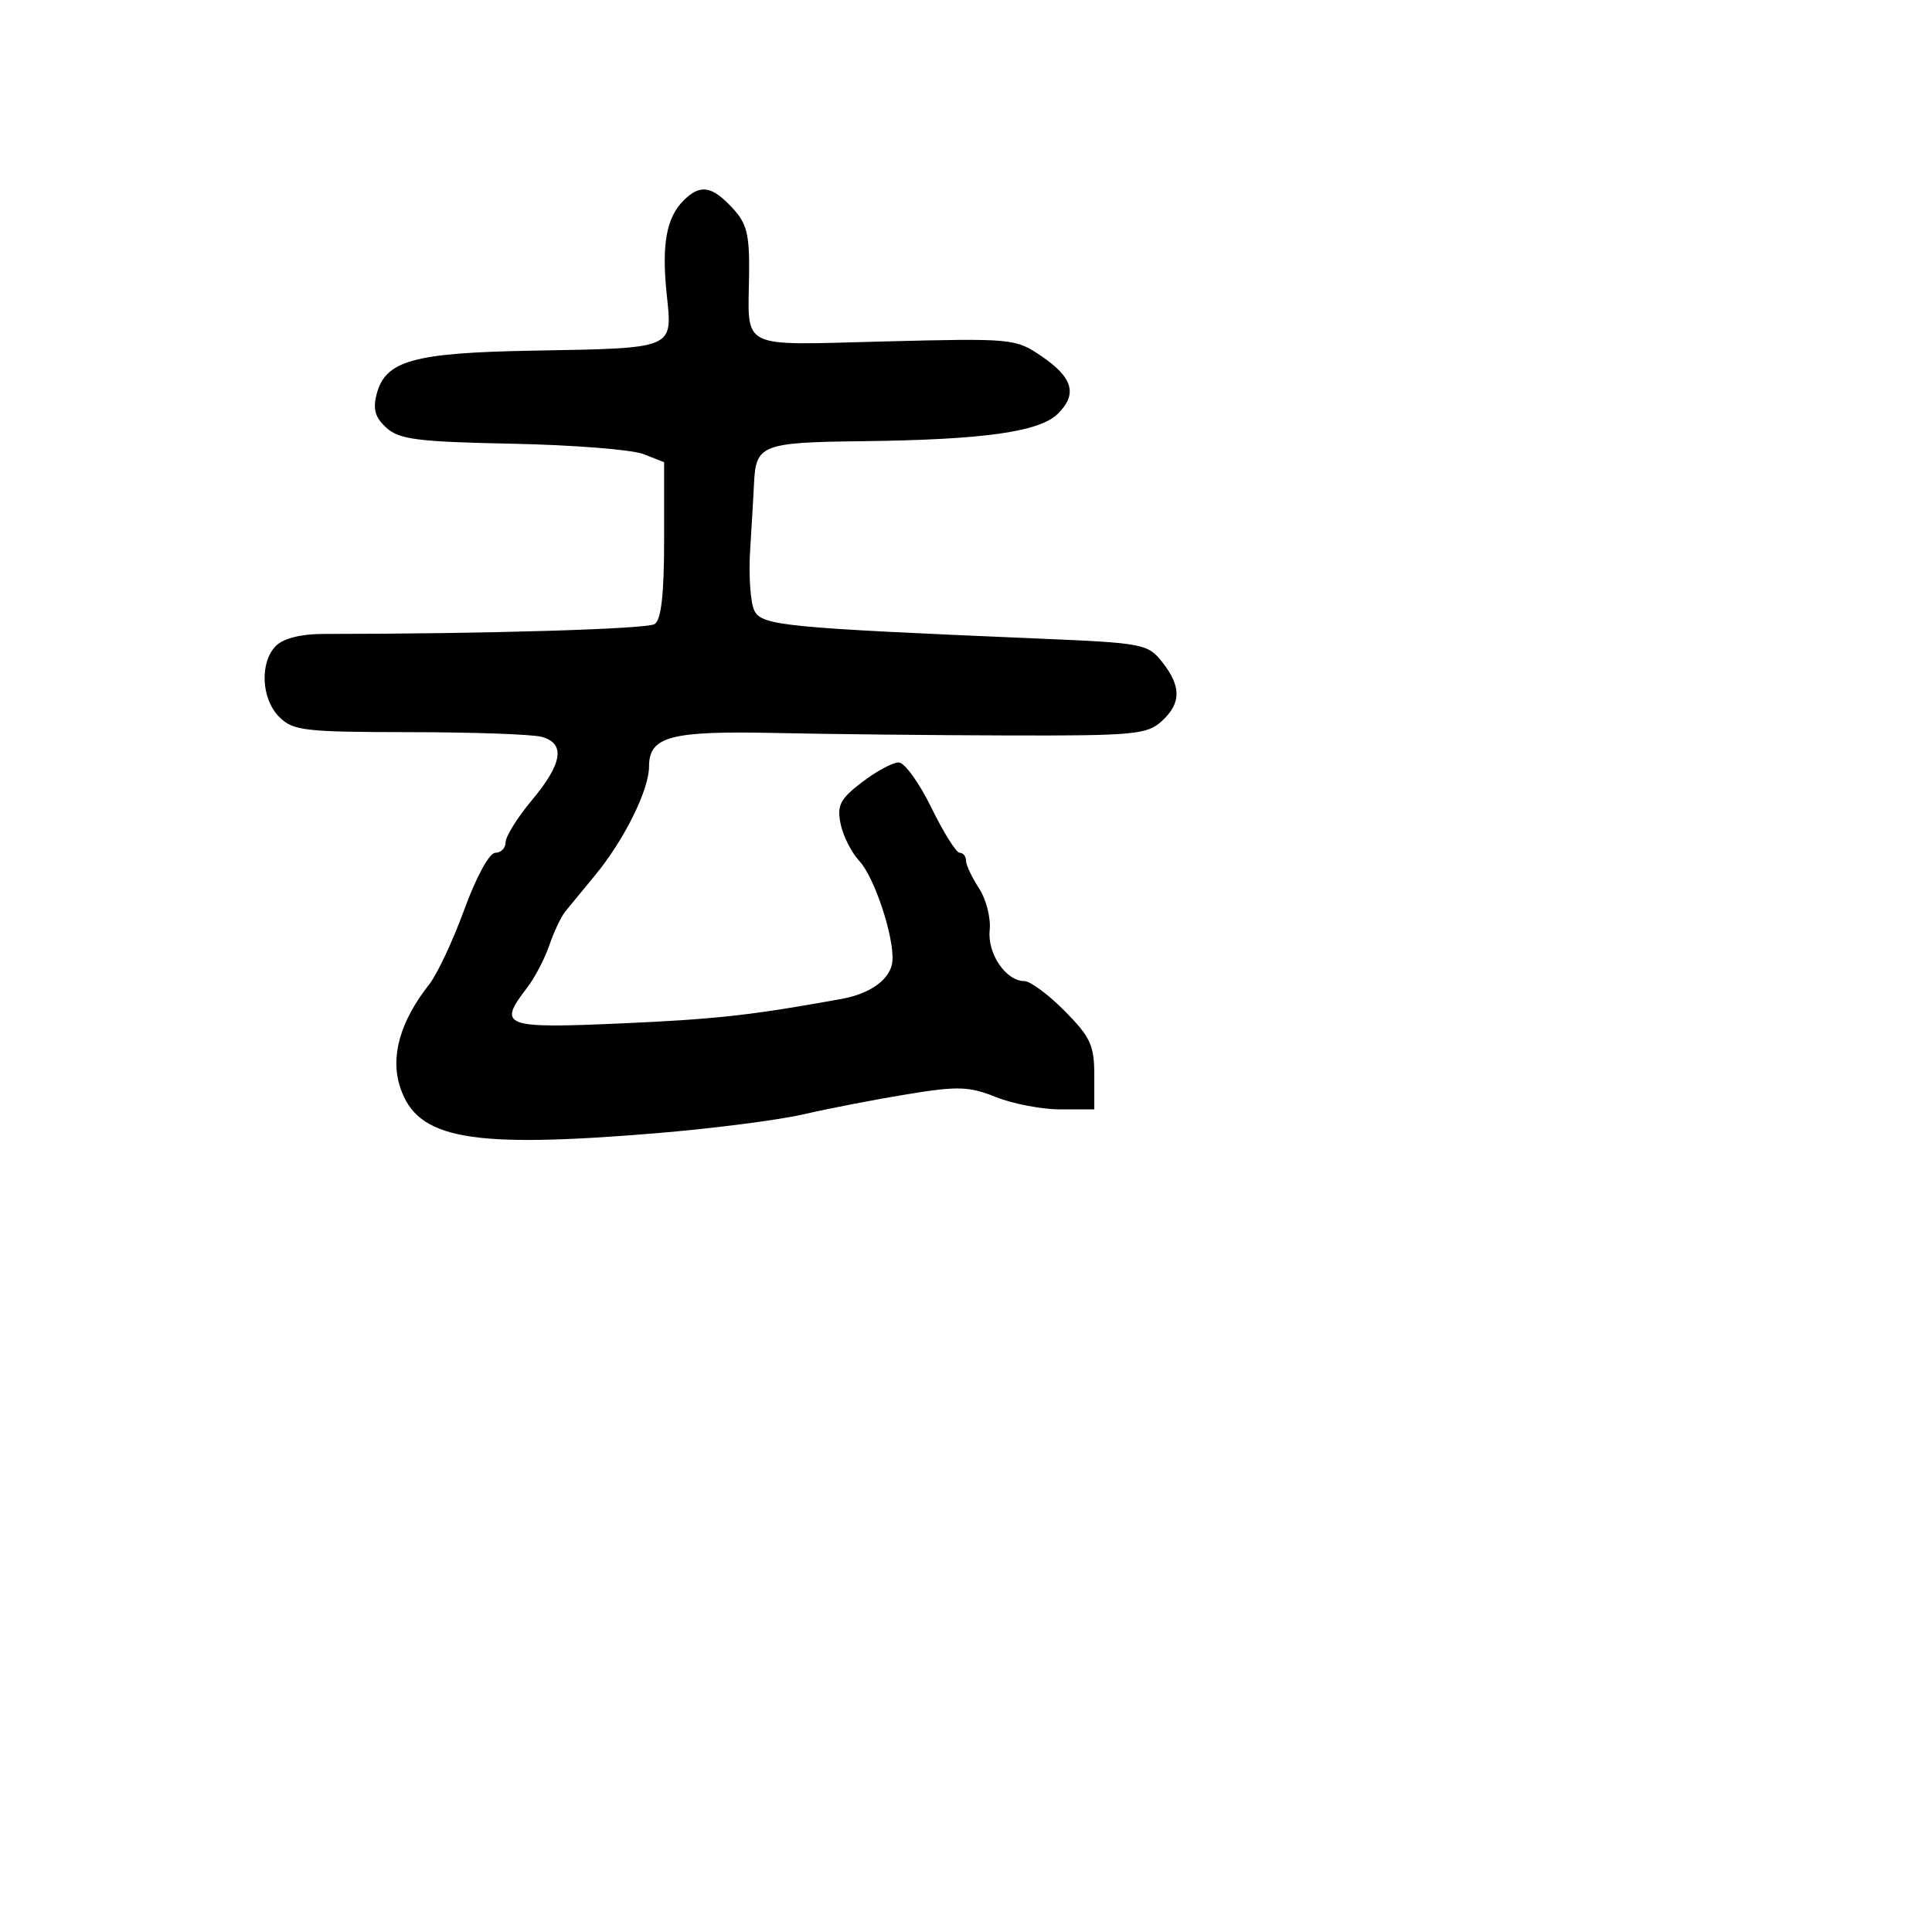 <svg xmlns="http://www.w3.org/2000/svg" width="256" height="256" viewBox="0 0 256 256" version="1.1">
	<path d="M 90.573 26.570 C 88.291 28.852, 87.654 32.418, 88.346 39.035 C 89.106 46.308, 89.551 46.123, 70.562 46.464 C 54.792 46.748, 51.086 47.775, 49.918 52.188 C 49.381 54.216, 49.697 55.321, 51.206 56.688 C 52.909 58.231, 55.382 58.544, 67.853 58.795 C 75.909 58.958, 83.737 59.575, 85.250 60.167 L 88 61.243 88 71.562 C 88 78.720, 87.617 82.130, 86.750 82.691 C 85.720 83.357, 64.241 83.997, 42.821 84 C 39.902 84, 37.552 84.591, 36.571 85.571 C 34.387 87.755, 34.608 92.608, 37 95 C 38.824 96.824, 40.344 97.001, 54.250 97.014 C 62.637 97.021, 70.513 97.299, 71.750 97.630 C 74.950 98.488, 74.552 101.150, 70.500 106 C 68.575 108.304, 67 110.822, 67 111.595 C 67 112.368, 66.385 113, 65.634 113 C 64.844 113, 63.116 116.158, 61.536 120.489 C 60.034 124.608, 57.937 129.082, 56.876 130.431 C 53.001 135.357, 51.688 140.024, 53.031 144.095 C 55.299 150.966, 62.234 152.202, 87 150.153 C 94.425 149.539, 103.200 148.410, 106.500 147.646 C 109.800 146.881, 115.962 145.689, 120.192 144.996 C 126.928 143.893, 128.392 143.940, 131.963 145.368 C 134.205 146.266, 138.056 147, 140.520 147 L 145 147 145 142.461 C 145 138.521, 144.483 137.400, 141.078 133.961 C 138.922 131.782, 136.516 130, 135.733 130 C 133.290 130, 130.812 126.356, 131.139 123.242 C 131.307 121.639, 130.669 119.144, 129.722 117.699 C 128.775 116.253, 128 114.605, 128 114.035 C 128 113.466, 127.625 113, 127.166 113 C 126.707 113, 125.019 110.312, 123.416 107.027 C 121.812 103.743, 119.867 101.043, 119.094 101.027 C 118.321 101.012, 116.139 102.182, 114.245 103.627 C 111.330 105.850, 110.890 106.698, 111.379 109.146 C 111.697 110.737, 112.818 112.961, 113.868 114.089 C 115.875 116.243, 118.490 124.148, 118.250 127.333 C 118.073 129.676, 115.428 131.652, 111.517 132.361 C 99.560 134.530, 94.864 135.051, 82.250 135.609 C 66.703 136.298, 65.900 135.992, 69.840 130.885 C 70.852 129.573, 72.175 127.047, 72.780 125.272 C 73.386 123.496, 74.342 121.471, 74.906 120.772 C 75.469 120.072, 77.236 117.925, 78.831 116 C 82.681 111.354, 86 104.675, 86 101.575 C 86 97.569, 88.836 96.819, 102.826 97.126 C 109.797 97.279, 123.666 97.426, 133.647 97.452 C 150.128 97.496, 151.986 97.325, 153.897 95.595 C 156.527 93.213, 156.560 90.982, 154.015 87.746 C 152.106 85.319, 151.490 85.200, 137.765 84.620 C 104.028 83.194, 101.018 82.902, 99.976 80.956 C 99.440 79.954, 99.182 76.292, 99.402 72.817 C 99.622 69.343, 99.853 65.375, 99.916 64 C 100.148 58.938, 100.975 58.617, 114.181 58.462 C 130.368 58.272, 137.768 57.232, 140.193 54.807 C 142.796 52.204, 142.170 50.037, 137.993 47.189 C 134.576 44.859, 134.124 44.817, 117.266 45.241 C 97.636 45.736, 99.139 46.487, 99.260 36.242 C 99.321 30.996, 98.955 29.580, 96.992 27.492 C 94.278 24.602, 92.759 24.384, 90.573 26.570" stroke="none" fill="black" fill-rule="evenodd"/>
</svg>